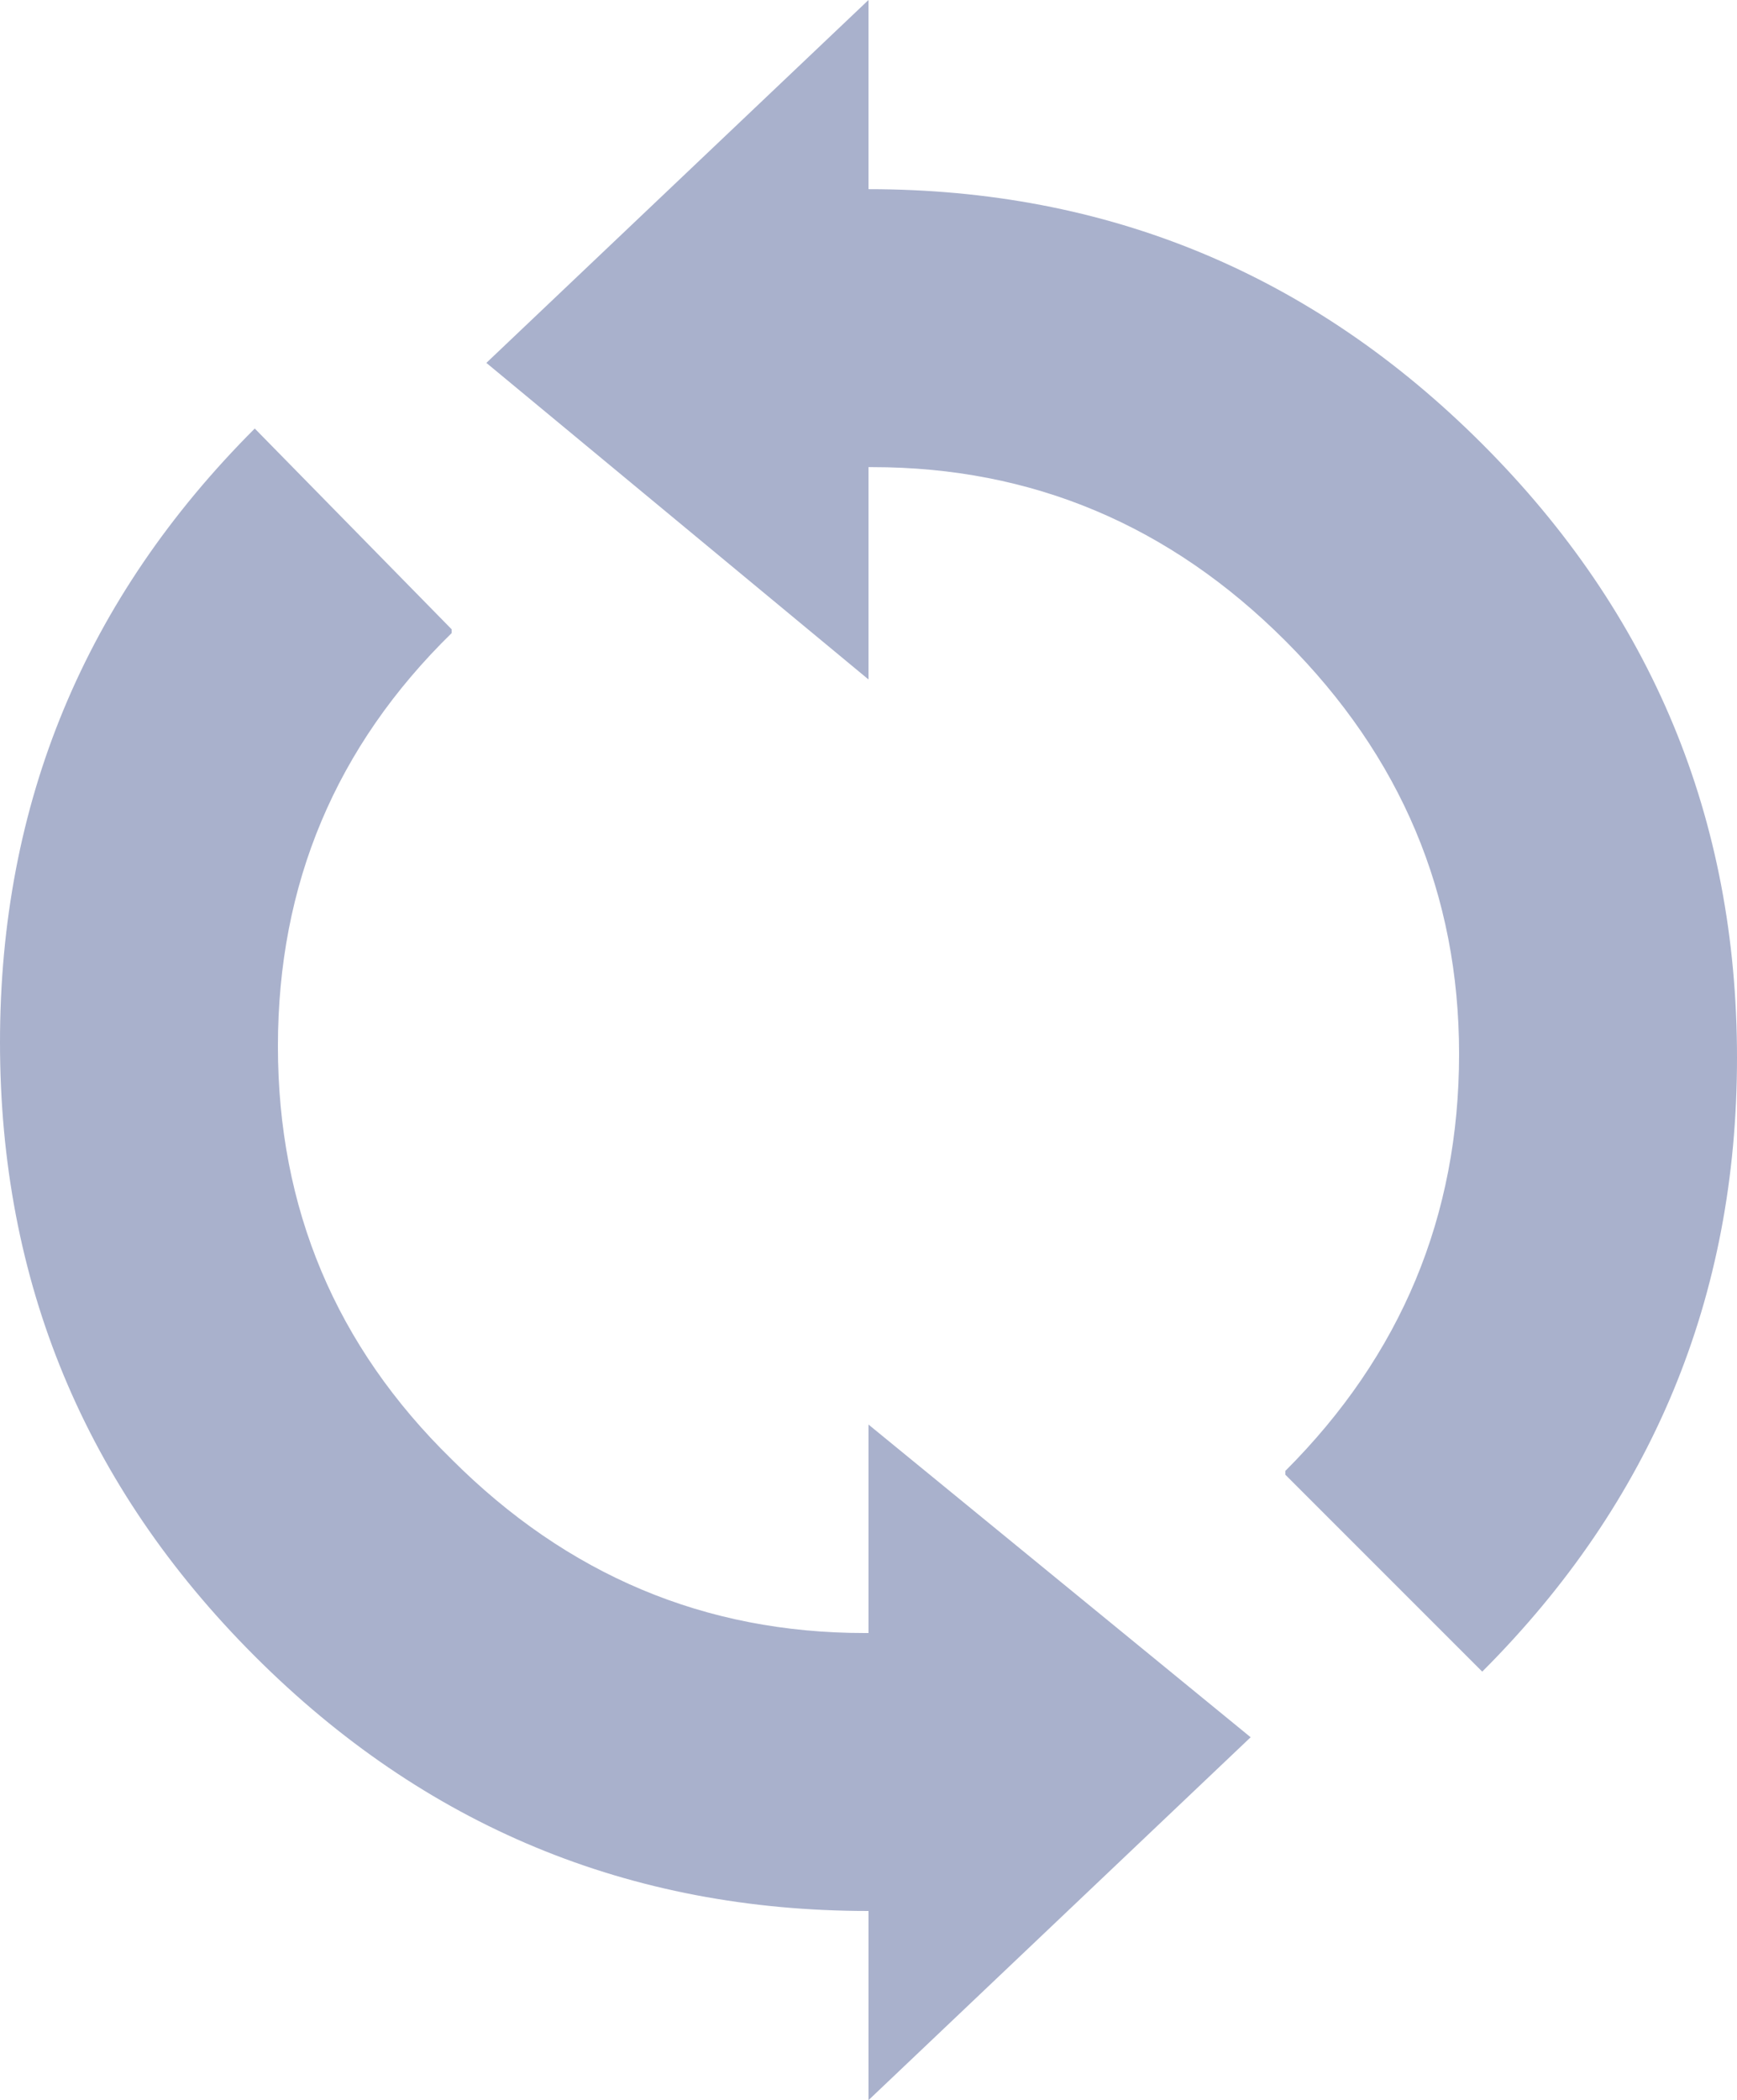 <?xml version="1.0" encoding="UTF-8" standalone="no"?>
<svg xmlns:xlink="http://www.w3.org/1999/xlink" height="27.2px" width="22.5px" xmlns="http://www.w3.org/2000/svg">
  <g transform="matrix(1.0, 0.0, 0.0, 1.0, 11.25, 13.75)">
    <path d="M-7.65 -0.2 Q-7.65 2.95 -5.4 5.15 -3.15 7.4 -0.05 7.4 L0.0 7.4 0.0 4.7 4.95 8.75 0.0 13.45 0.0 11.0 Q-4.65 11.0 -7.95 7.7 -11.25 4.4 -11.25 -0.25 -11.25 -4.9 -7.95 -8.2 L-5.4 -5.6 -5.4 -5.55 Q-7.65 -3.35 -7.65 -0.2 M7.65 -0.1 Q7.65 -3.2 5.4 -5.45 3.15 -7.7 0.05 -7.7 L0.0 -7.7 0.0 -4.95 -4.95 -9.05 0.0 -13.75 0.0 -11.3 Q4.65 -11.3 7.95 -8.0 11.25 -4.7 11.25 -0.05 11.25 4.6 7.95 7.9 L5.4 5.35 5.4 5.3 Q7.65 3.05 7.65 -0.1" fill="#a9b1cc" fill-rule="evenodd" stroke="none"/>
  </g>
</svg>
